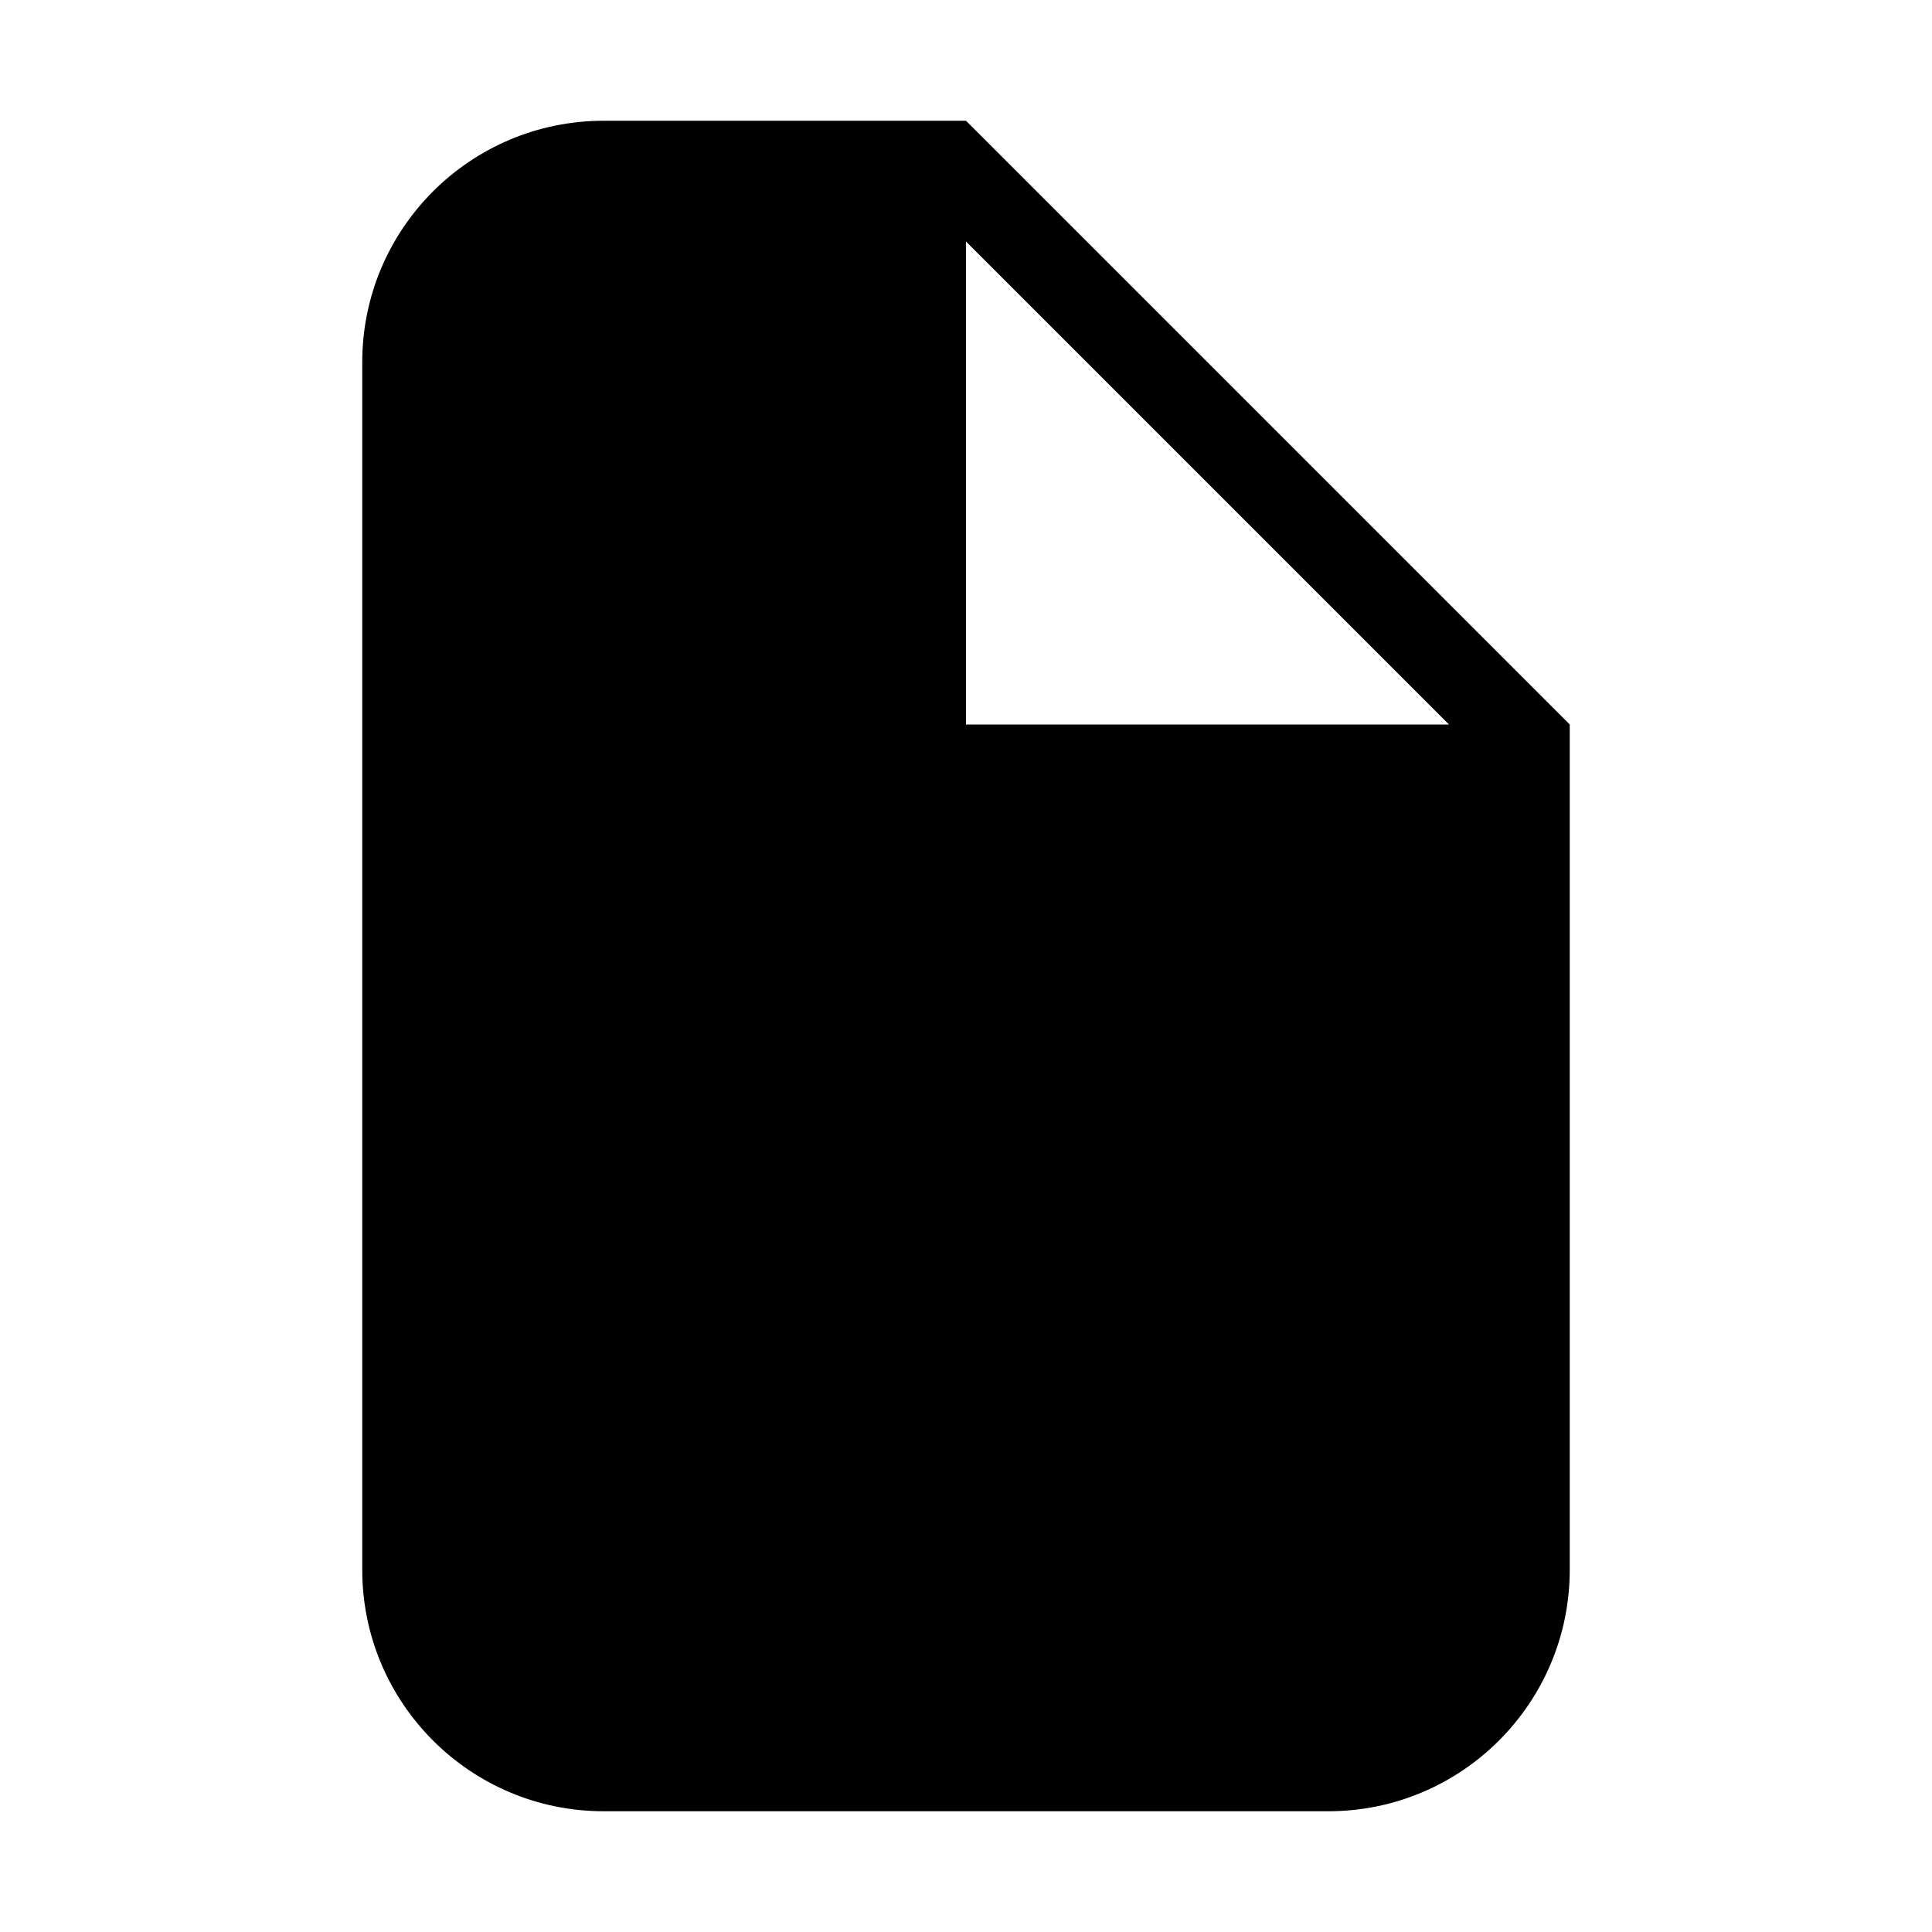 <svg xmlns="http://www.w3.org/2000/svg" xmlns:xlink="http://www.w3.org/1999/xlink" preserveAspectRatio="xMidYMid" width="16" height="16" viewBox="0 0 16 16">
  <defs>
    <style>
      .cls-1 {
        fill: #2e3f58;
        fill-rule: evenodd;
      }
    </style>
  </defs>
  <path d="M8.000,14.000 L2.000,14.000 C0.895,14.000 -0.000,13.104 -0.000,12.000 L-0.000,2.000 C-0.000,0.895 0.895,-0.000 2.000,-0.000 L5.000,-0.000 L10.000,5.000 L10.000,12.000 C10.000,13.104 9.105,14.000 8.000,14.000 ZM5.000,1.000 L5.000,5.000 L9.000,5.000 L5.000,1.000 Z" transform="translate(3 1)" />
</svg>
